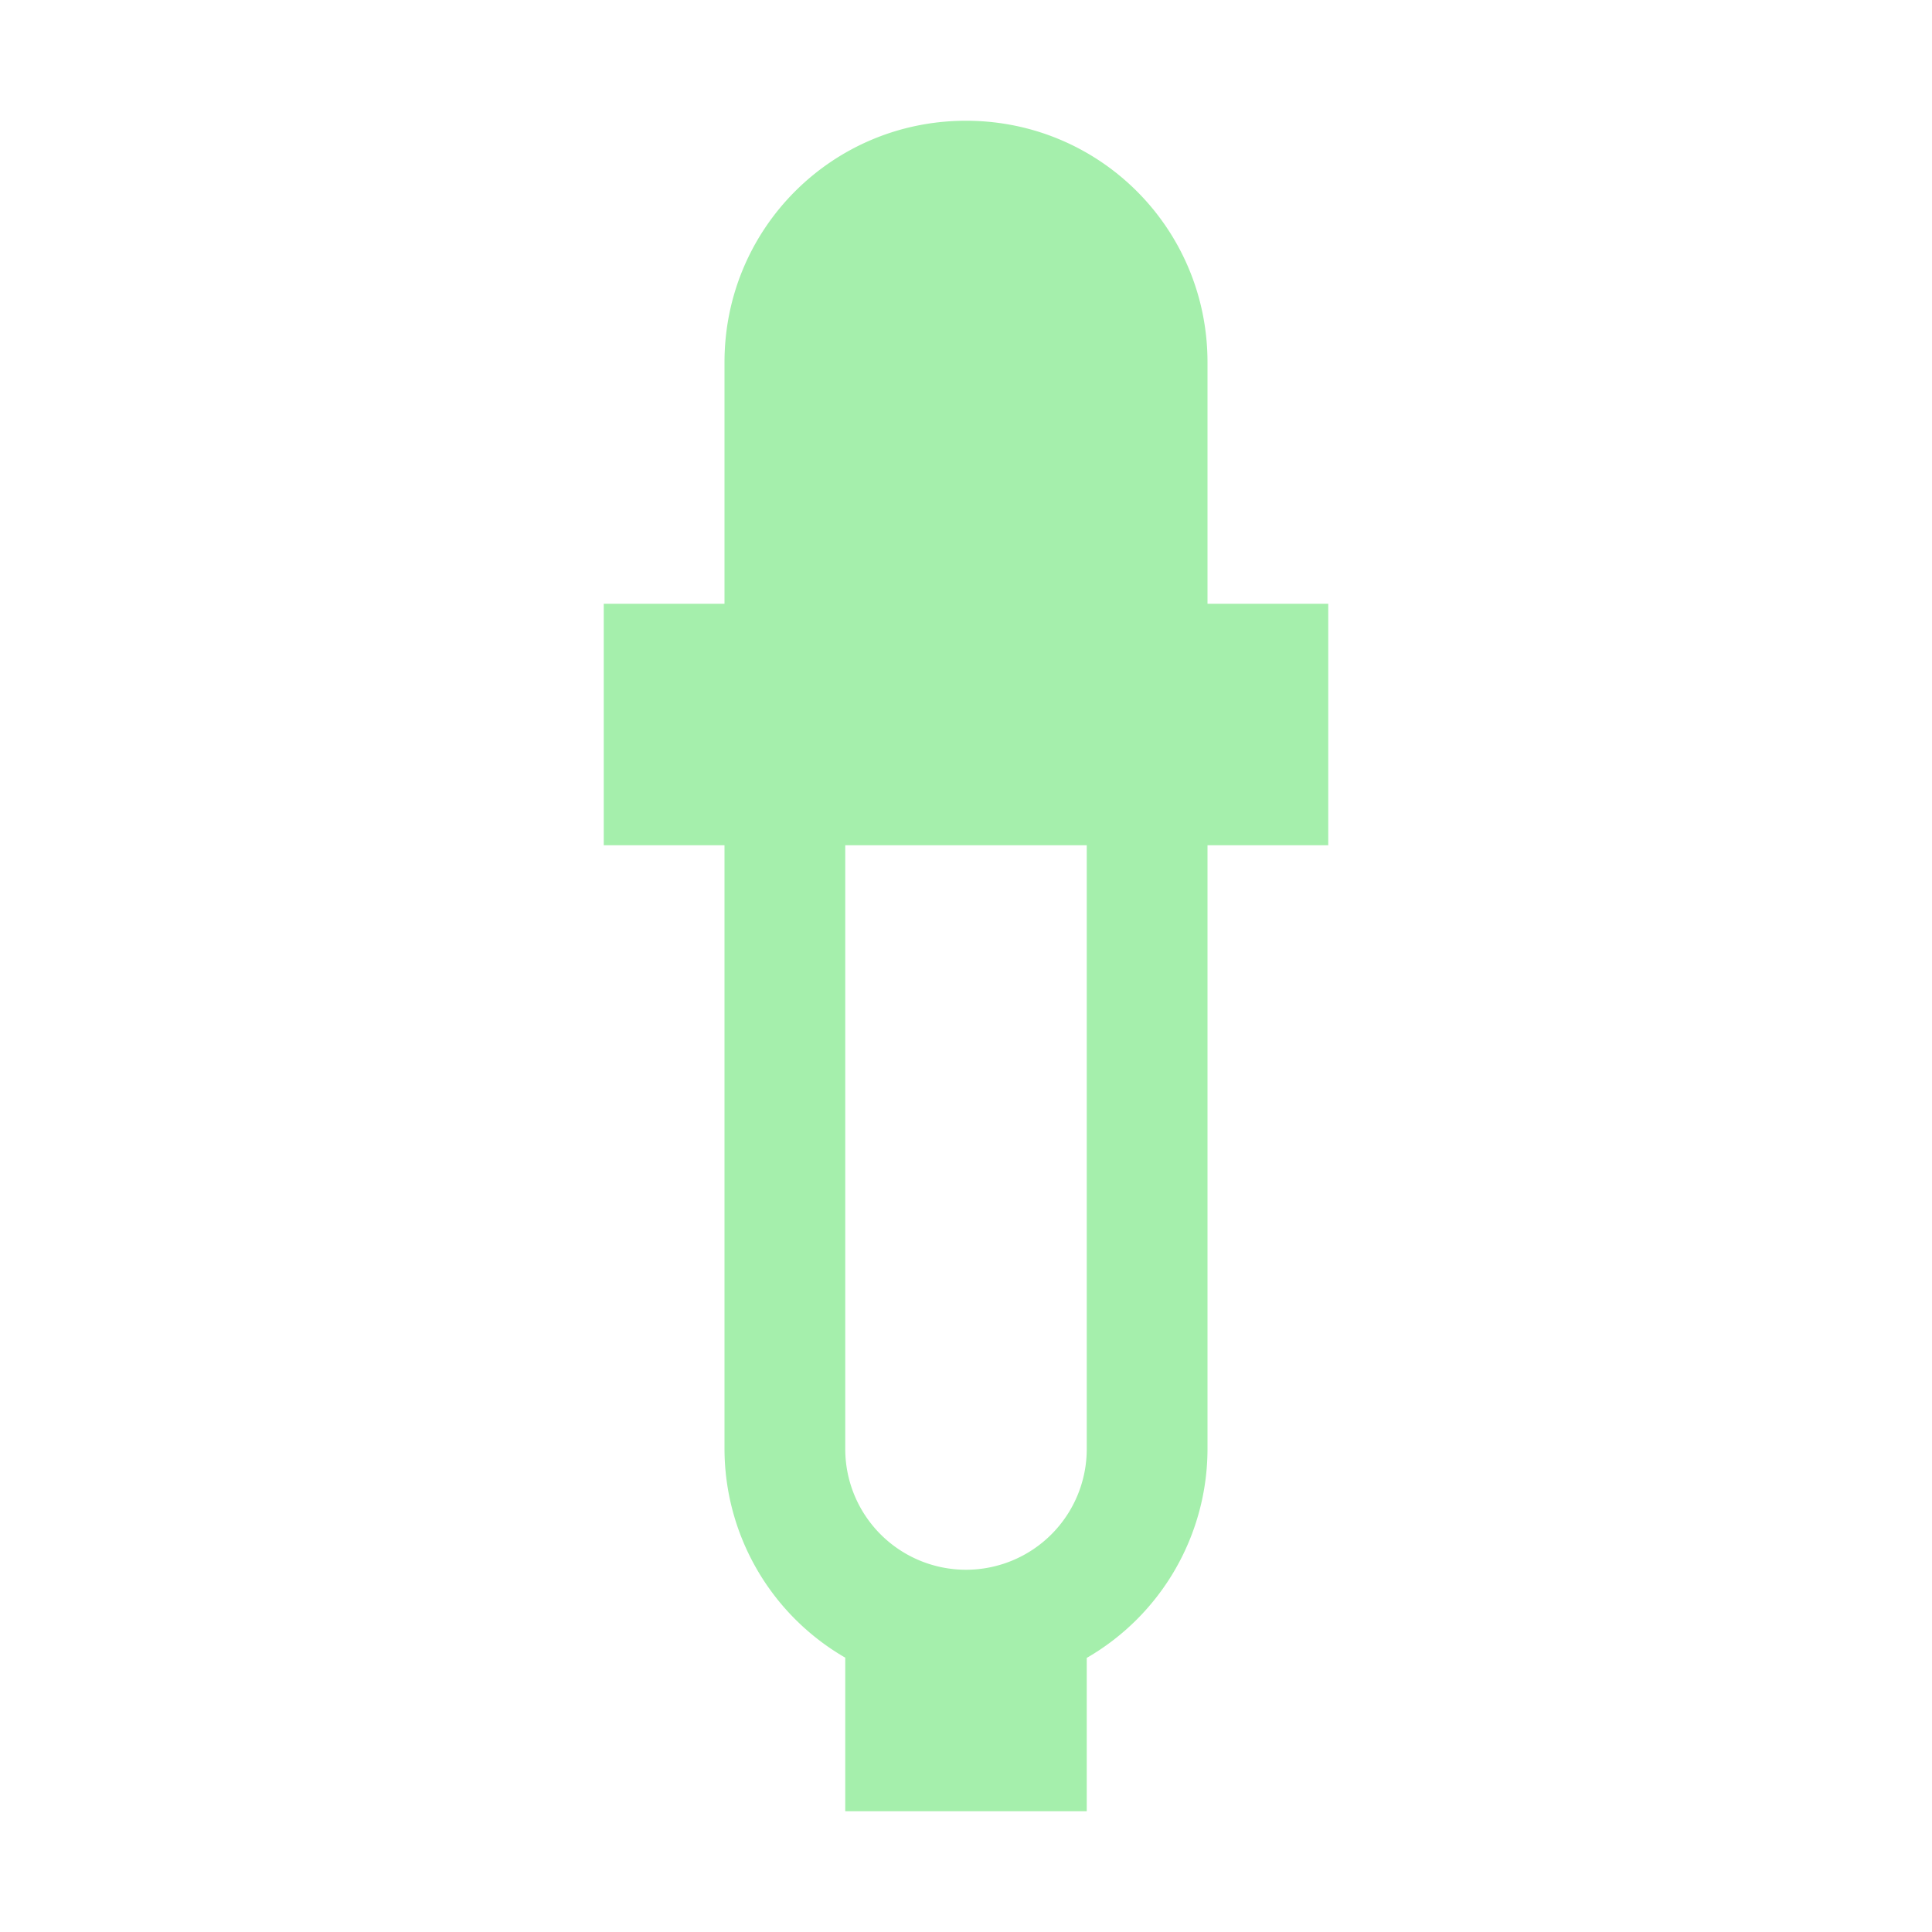 <svg xmlns="http://www.w3.org/2000/svg" width="16" height="16" version="1.1" viewBox="0 0 16 16"><path fill="#a5efac" d="m8 1c-1.108 0-2 0.892-2 2v2h-1v2h1v5a2 2 0 0 0 1 1.728v1.272h2v-1.27a2 2 0 0 0 1 -1.73v-5h1v-2h-1v-2c0-1.108-0.892-2-2-2zm-1 6h2v5a1 1 0 0 1 -1 1 1 1 0 0 1 -1 -1v-5z"/></svg>